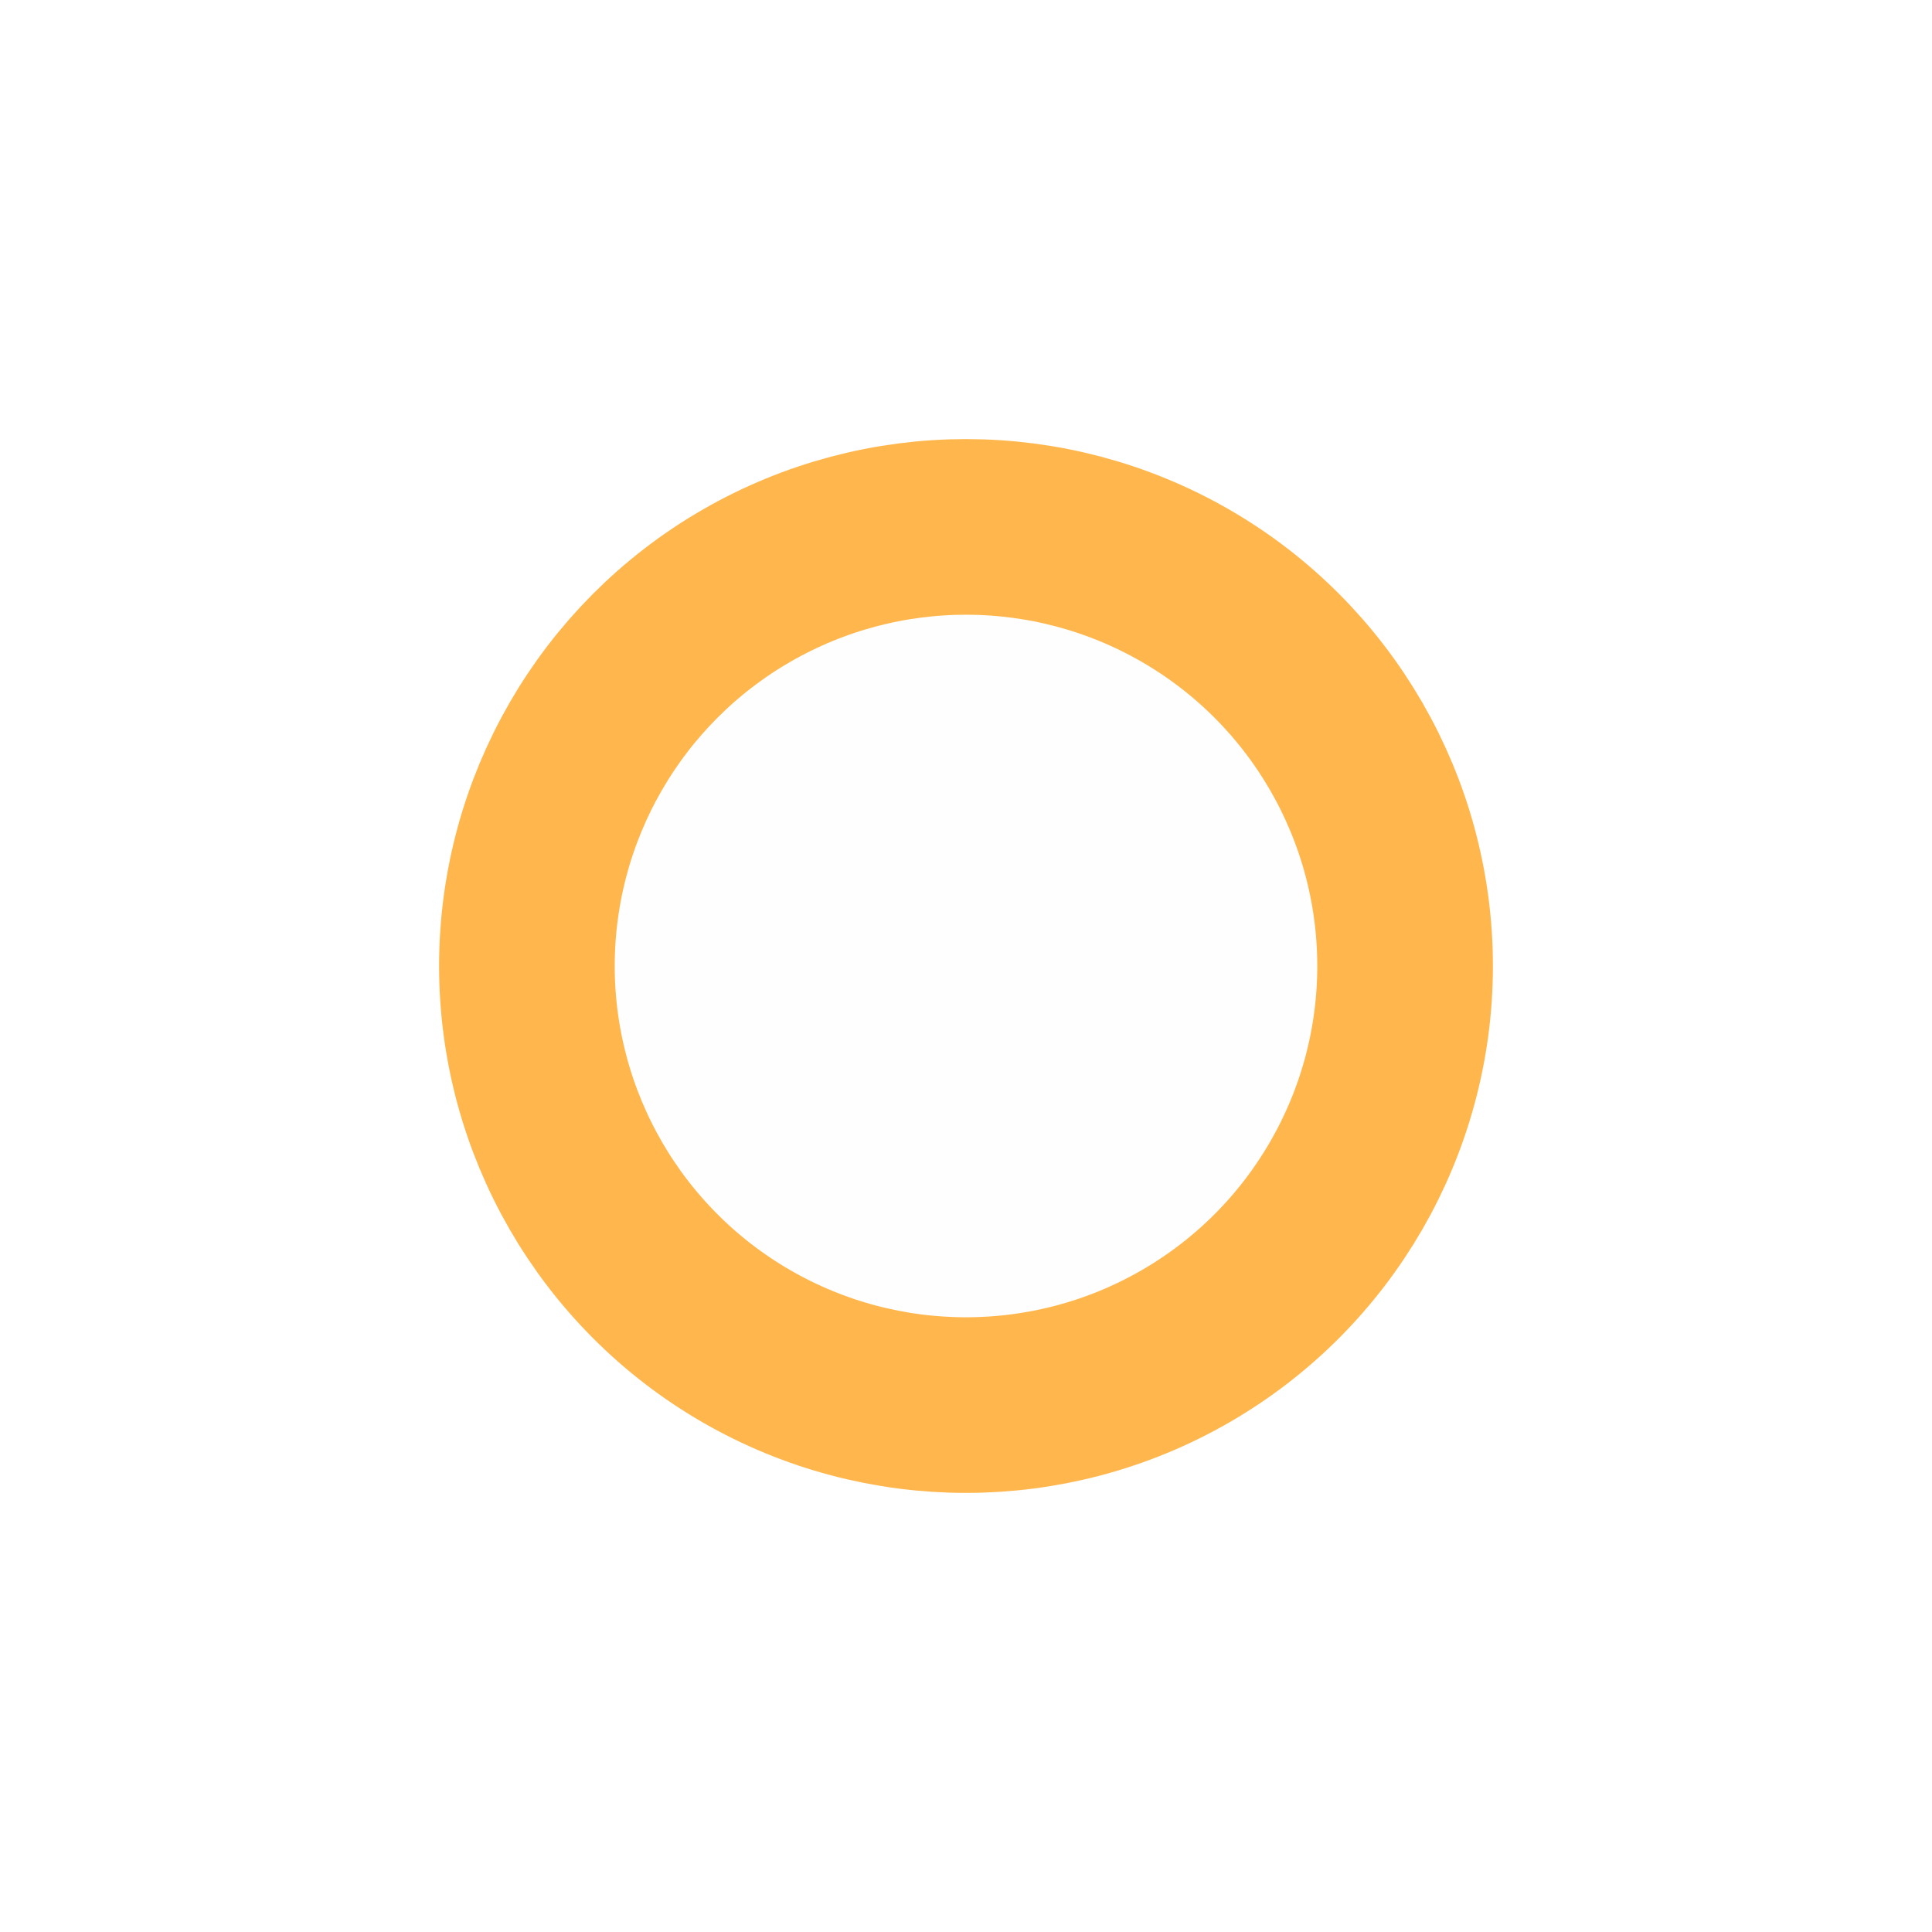 <svg width="44" height="44" viewBox="0 0 44 44" fill="none" xmlns="http://www.w3.org/2000/svg">
<g filter="url(#filter0_d_101_80)">
<circle cx="22" cy="20" r="8" fill="#FEFEFE"/>
<circle cx="22" cy="20" r="10" stroke="#FFB74D" stroke-width="4"/>
</g>
<defs>
<filter id="filter0_d_101_80" x="0" y="0" width="44" height="44" filterUnits="userSpaceOnUse" color-interpolation-filters="sRGB">
<feFlood flood-opacity="0" result="BackgroundImageFix"/>
<feColorMatrix in="SourceAlpha" type="matrix" values="0 0 0 0 0 0 0 0 0 0 0 0 0 0 0 0 0 0 127 0" result="hardAlpha"/>
<feOffset dy="2"/>
<feGaussianBlur stdDeviation="5"/>
<feComposite in2="hardAlpha" operator="out"/>
<feColorMatrix type="matrix" values="0 0 0 0 0 0 0 0 0 0 0 0 0 0 0 0 0 0 0.3 0"/>
<feBlend mode="normal" in2="BackgroundImageFix" result="effect1_dropShadow_101_80"/>
<feBlend mode="normal" in="SourceGraphic" in2="effect1_dropShadow_101_80" result="shape"/>
</filter>
</defs>
</svg>

